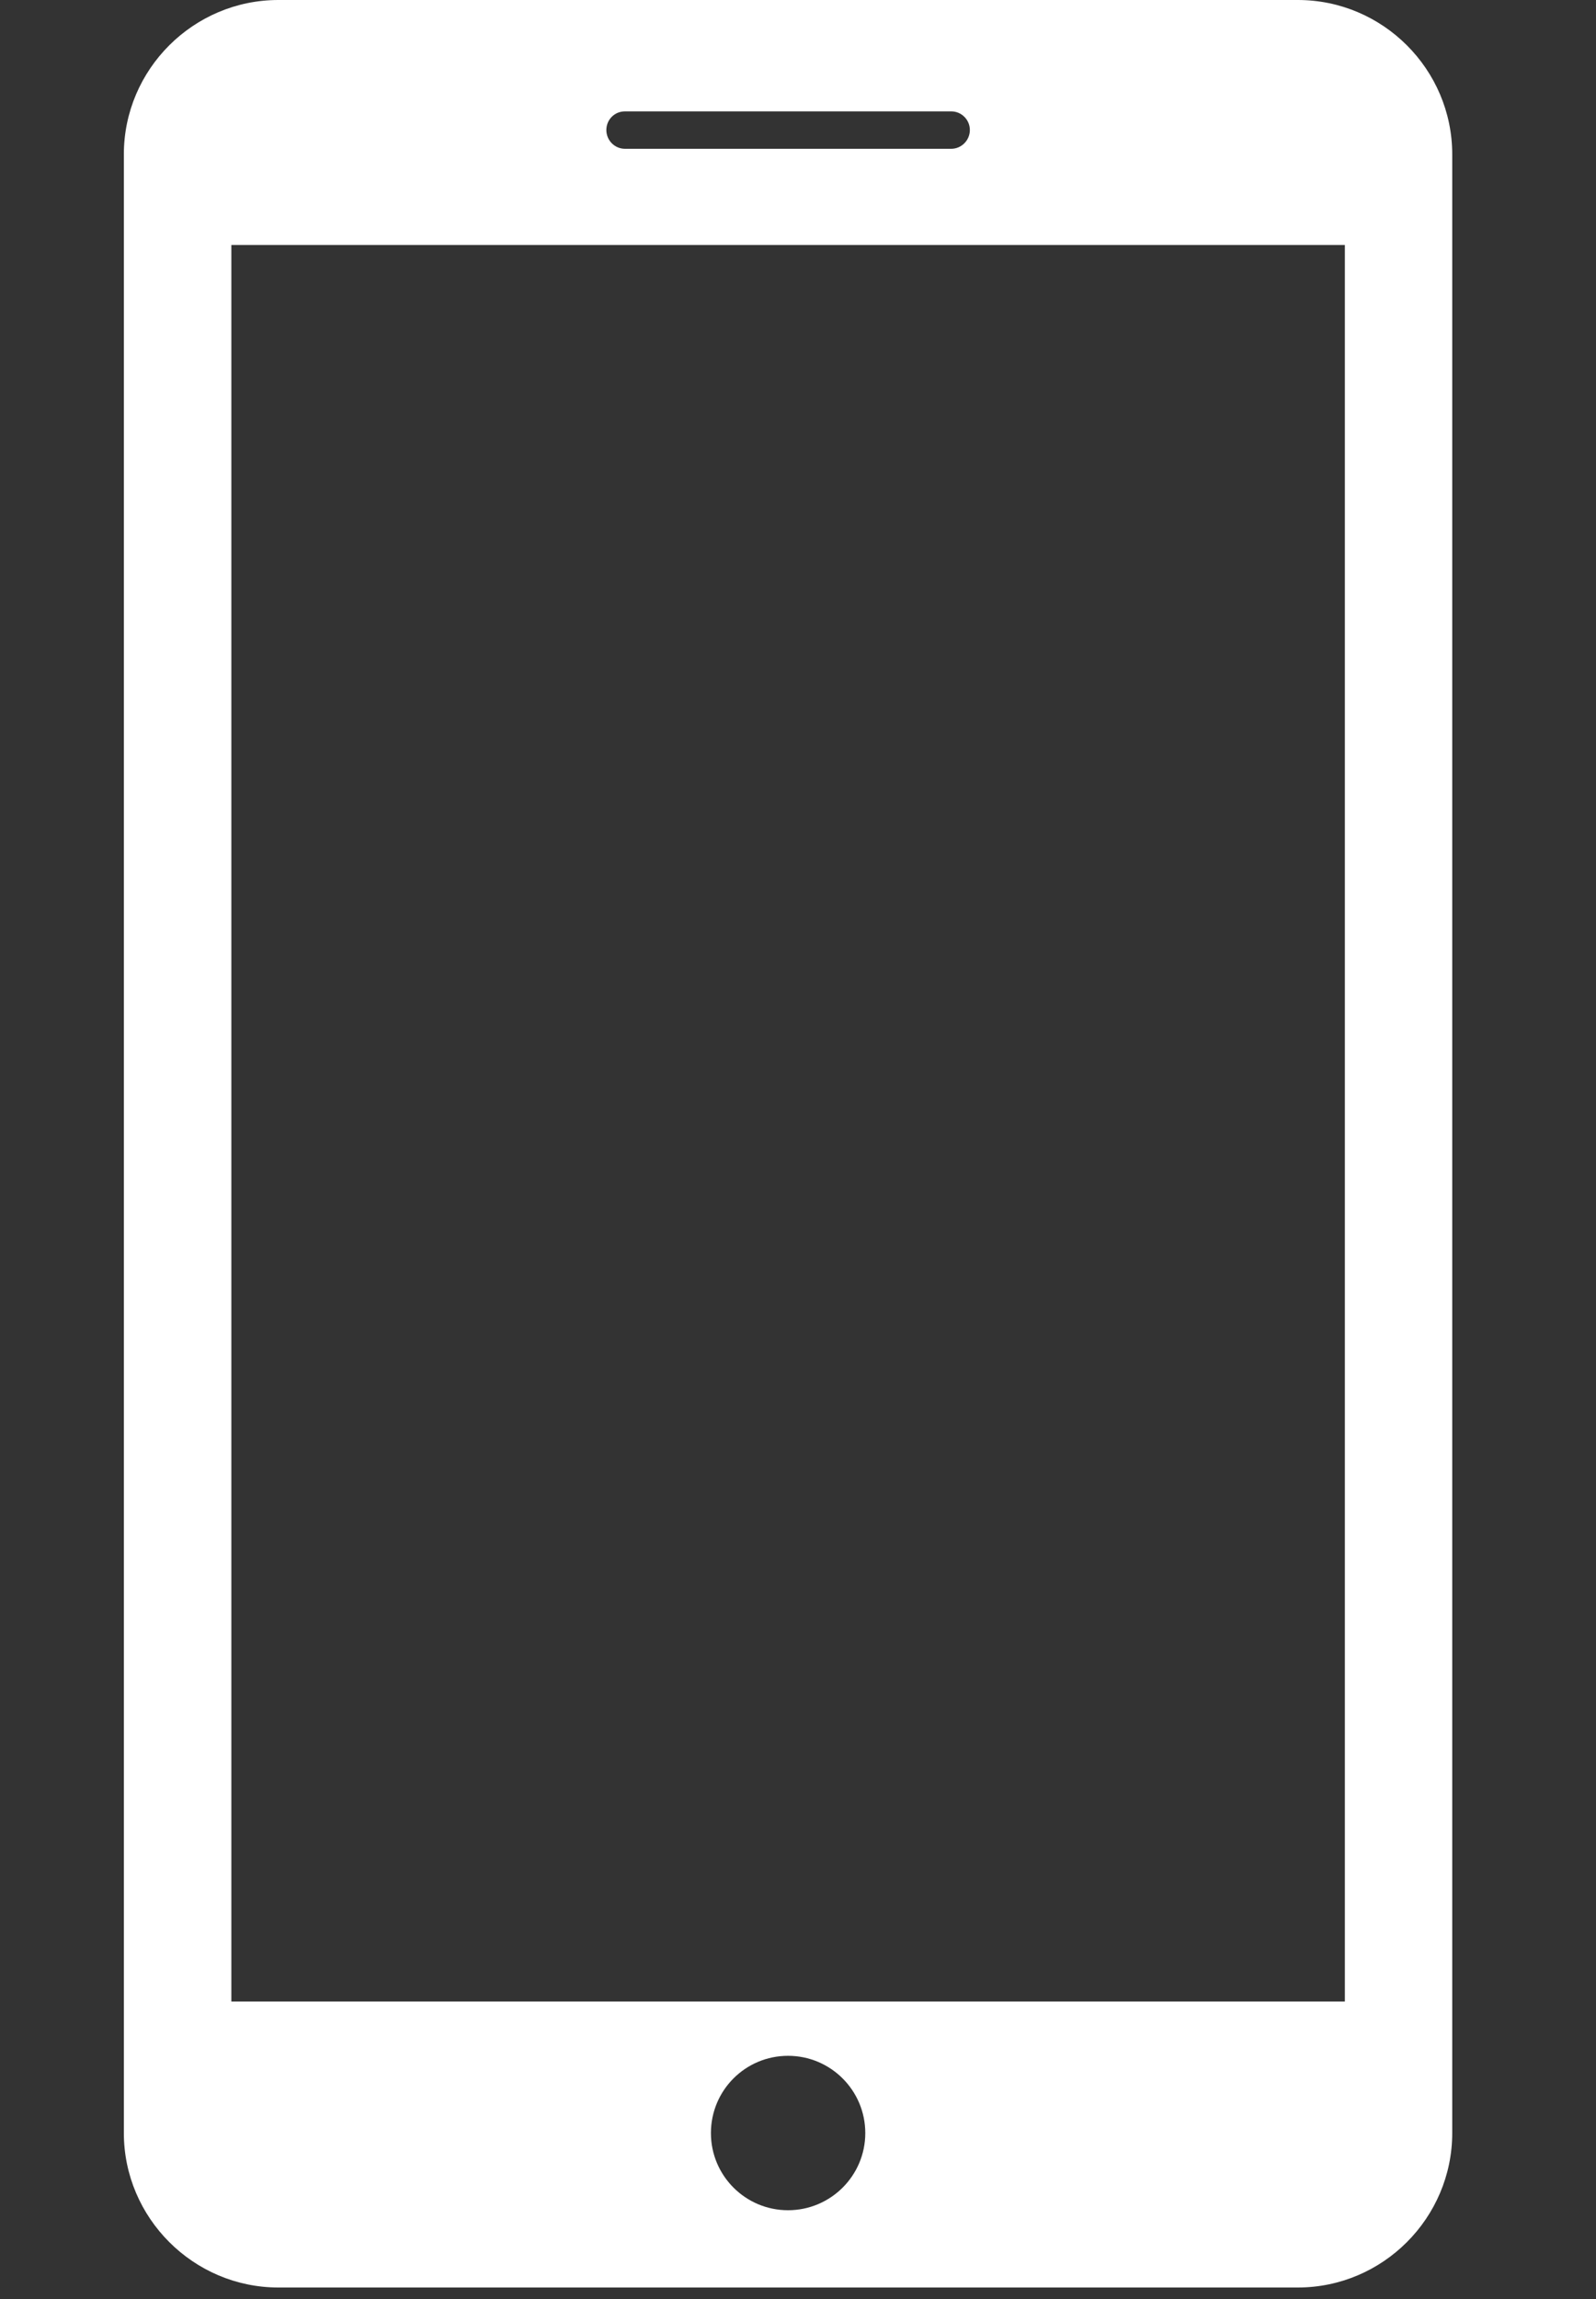 <?xml version="1.0" encoding="utf-8"?>
<!-- Generator: Adobe Illustrator 15.1.0, SVG Export Plug-In . SVG Version: 6.00 Build 0)  -->
<!DOCTYPE svg PUBLIC "-//W3C//DTD SVG 1.1//EN" "http://www.w3.org/Graphics/SVG/1.1/DTD/svg11.dtd">
<svg version="1.1" id="Layer_1" xmlns="http://www.w3.org/2000/svg" xmlns:xlink="http://www.w3.org/1999/xlink" x="0px" y="0px"
	 width="12.5px" height="18px" viewBox="2.5 0 12.5 18" enable-background="new 2.5 0 12.5 18" xml:space="preserve">
<rect x="2.5" y="0" width="12.5" height="18" fill="#333333" stroke="none"/>
<g>
	<path fill="#FFFFFF" d="M12.665,0H4.68C4.015,0,3.47,0.543,3.47,1.209V16.7c0,0.665,0.545,1.21,1.21,1.21h7.985
		c0.665,0,1.209-0.544,1.209-1.21V1.209C13.874,0.543,13.33,0,12.665,0z M7.395,0.872h2.555c0.08,0,0.146,0.065,0.146,0.146
		c0,0.081-0.066,0.147-0.146,0.147H7.395c-0.081,0-0.146-0.066-0.146-0.147C7.249,0.937,7.313,0.872,7.395,0.872z M8.672,17.305
		c-0.334,0-0.604-0.271-0.604-0.604c0-0.335,0.27-0.605,0.604-0.605s0.605,0.271,0.605,0.605
		C9.277,17.034,9.006,17.305,8.672,17.305z M13.032,15.671H4.312V1.918h8.721V15.671z"/>
</g>
</svg>
